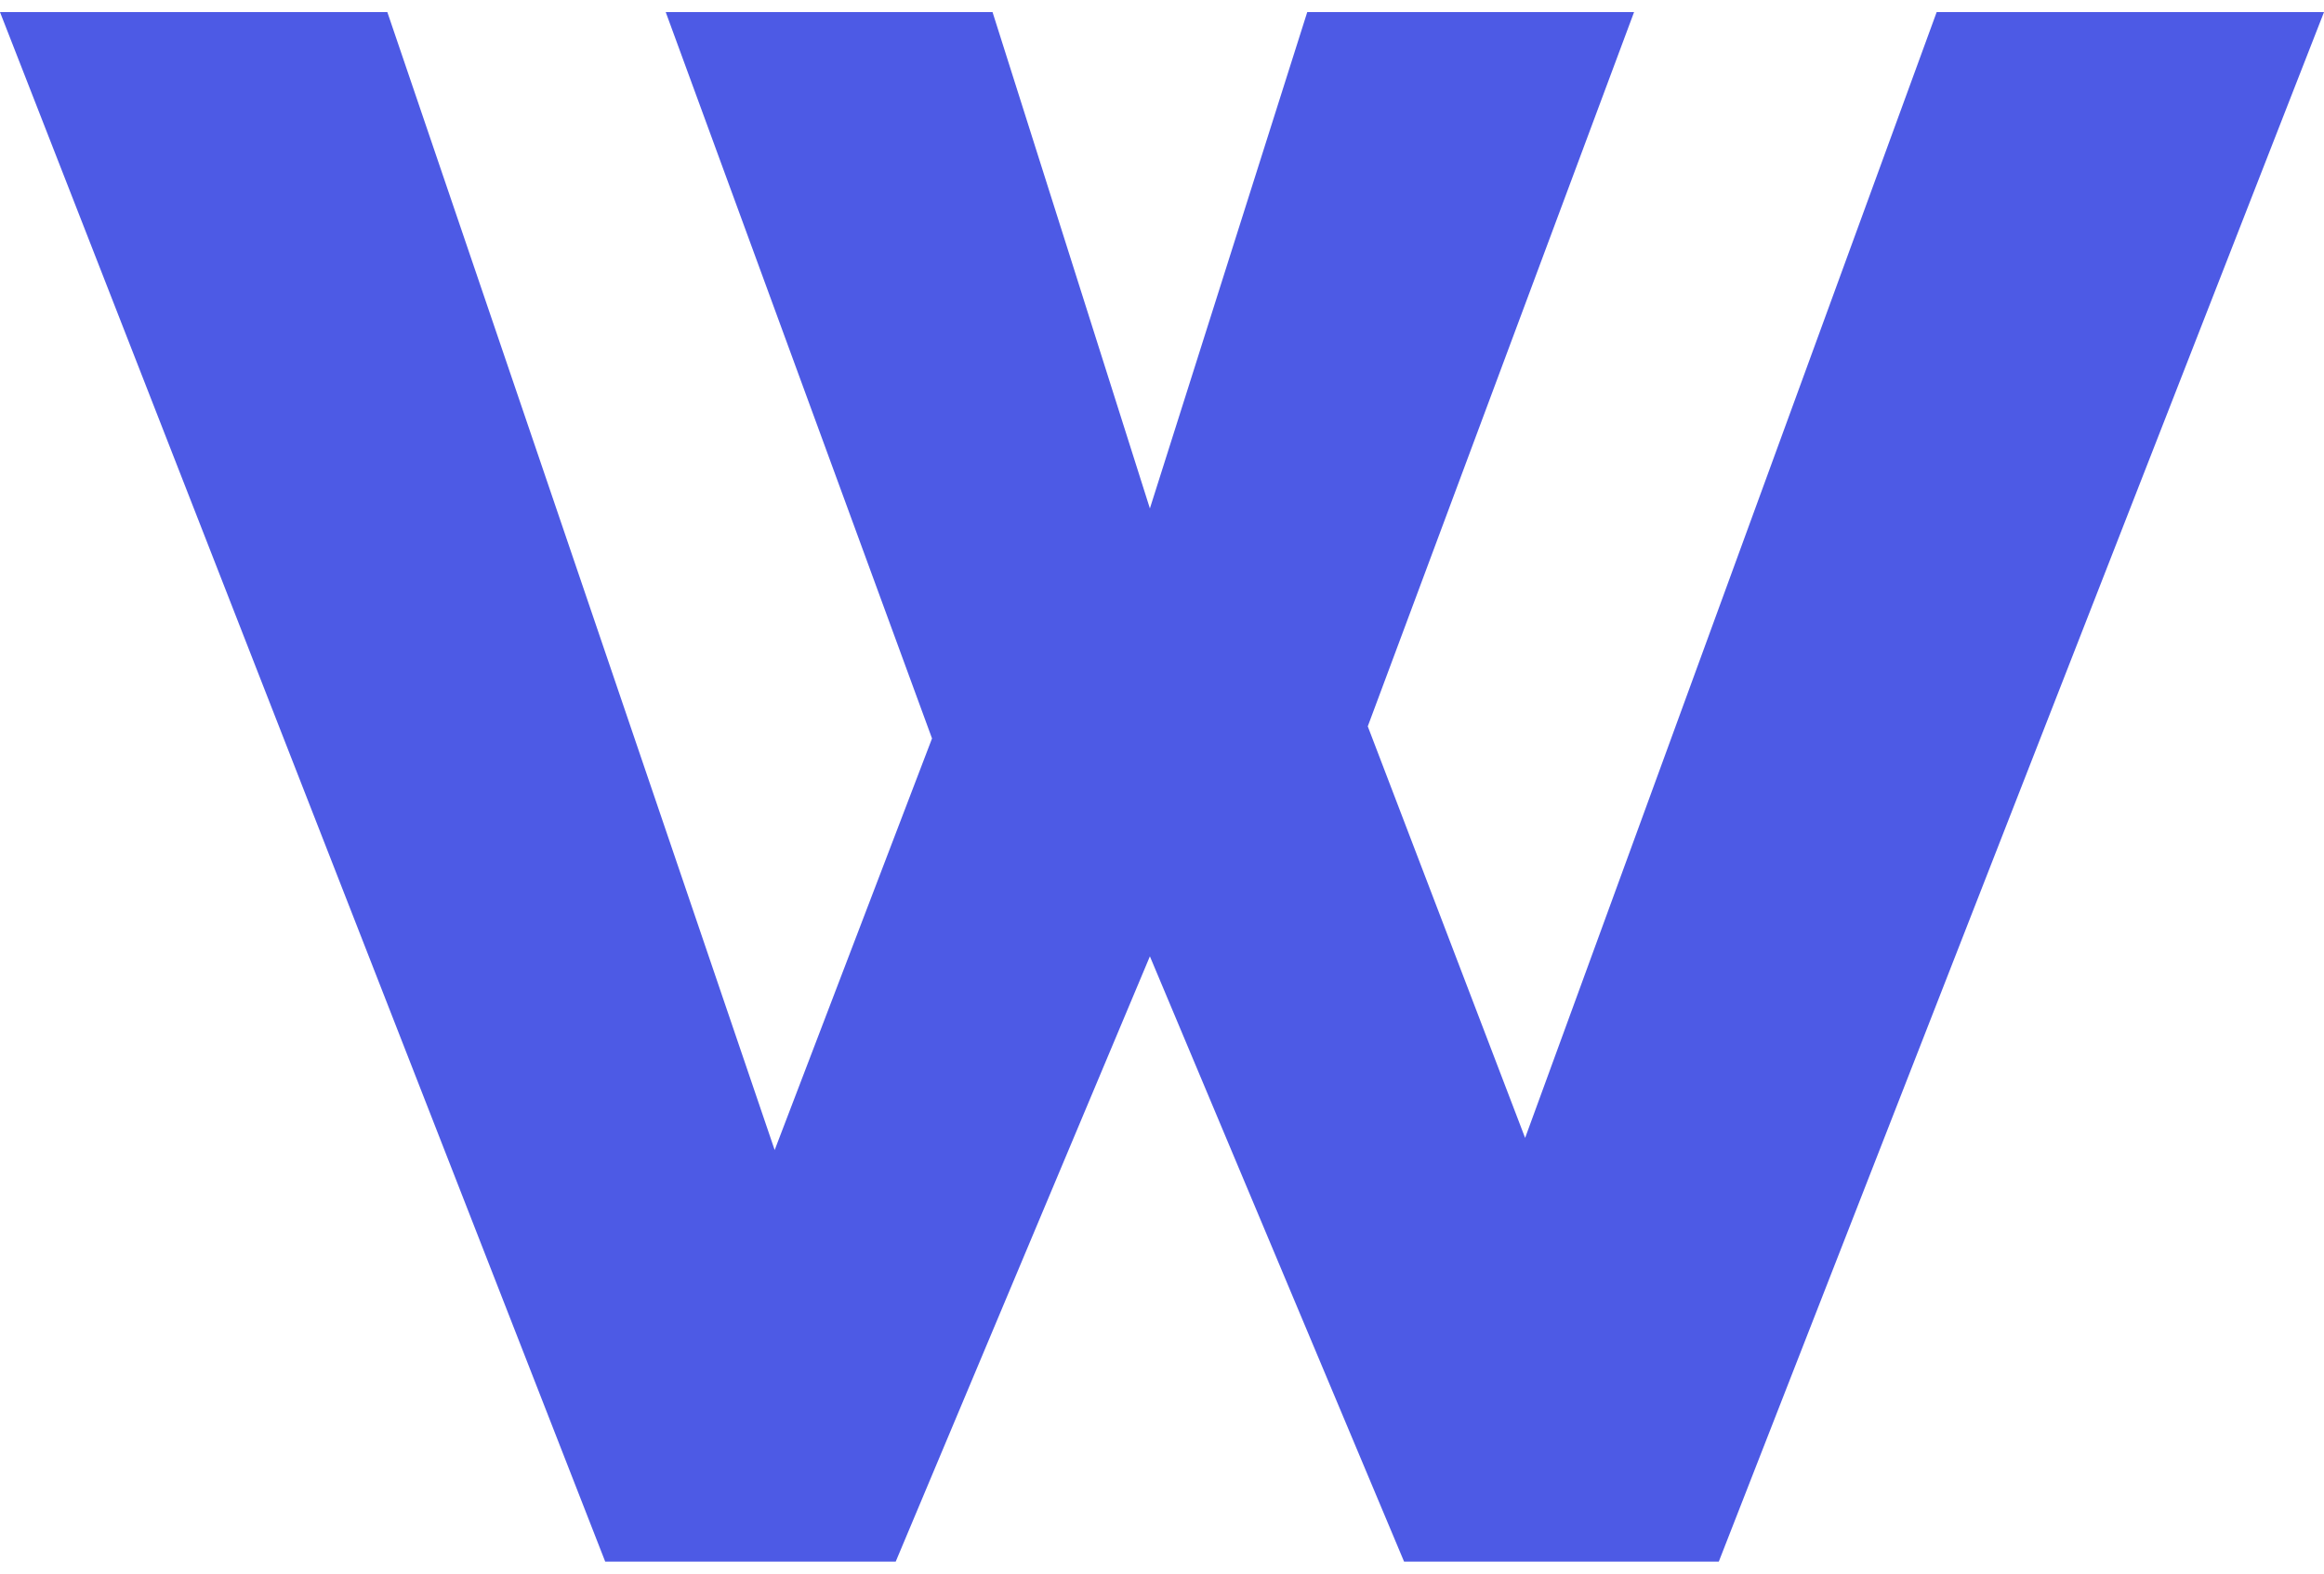 <?xml version="1.0" encoding="utf-8"?>
<!-- Generator: Adobe Illustrator 22.1.0, SVG Export Plug-In . SVG Version: 6.00 Build 0)  -->
<svg version="1.1" id="Слой_1" xmlns="http://www.w3.org/2000/svg" xmlns:xlink="http://www.w3.org/1999/xlink" x="0px" y="0px"
	 viewBox="0 0 19.2 13" style="enable-background:new 0 0 19.2 13;" xml:space="preserve">
<style type="text/css">
	.st0{fill:#4D5AE5;}
</style>
<path class="st0" d="M19.2,0.1l-5,12.8h-2.6l-2.1-5l-2.1,5H5L0,0.1h3.2l3.2,9.4l1.3-3.4L5.5,0.1h2.7l1.3,4.1l1.3-4.1h2.7l-2.2,5.9
	l1.3,3.4L16,0.1H19.2"/>
</svg>
